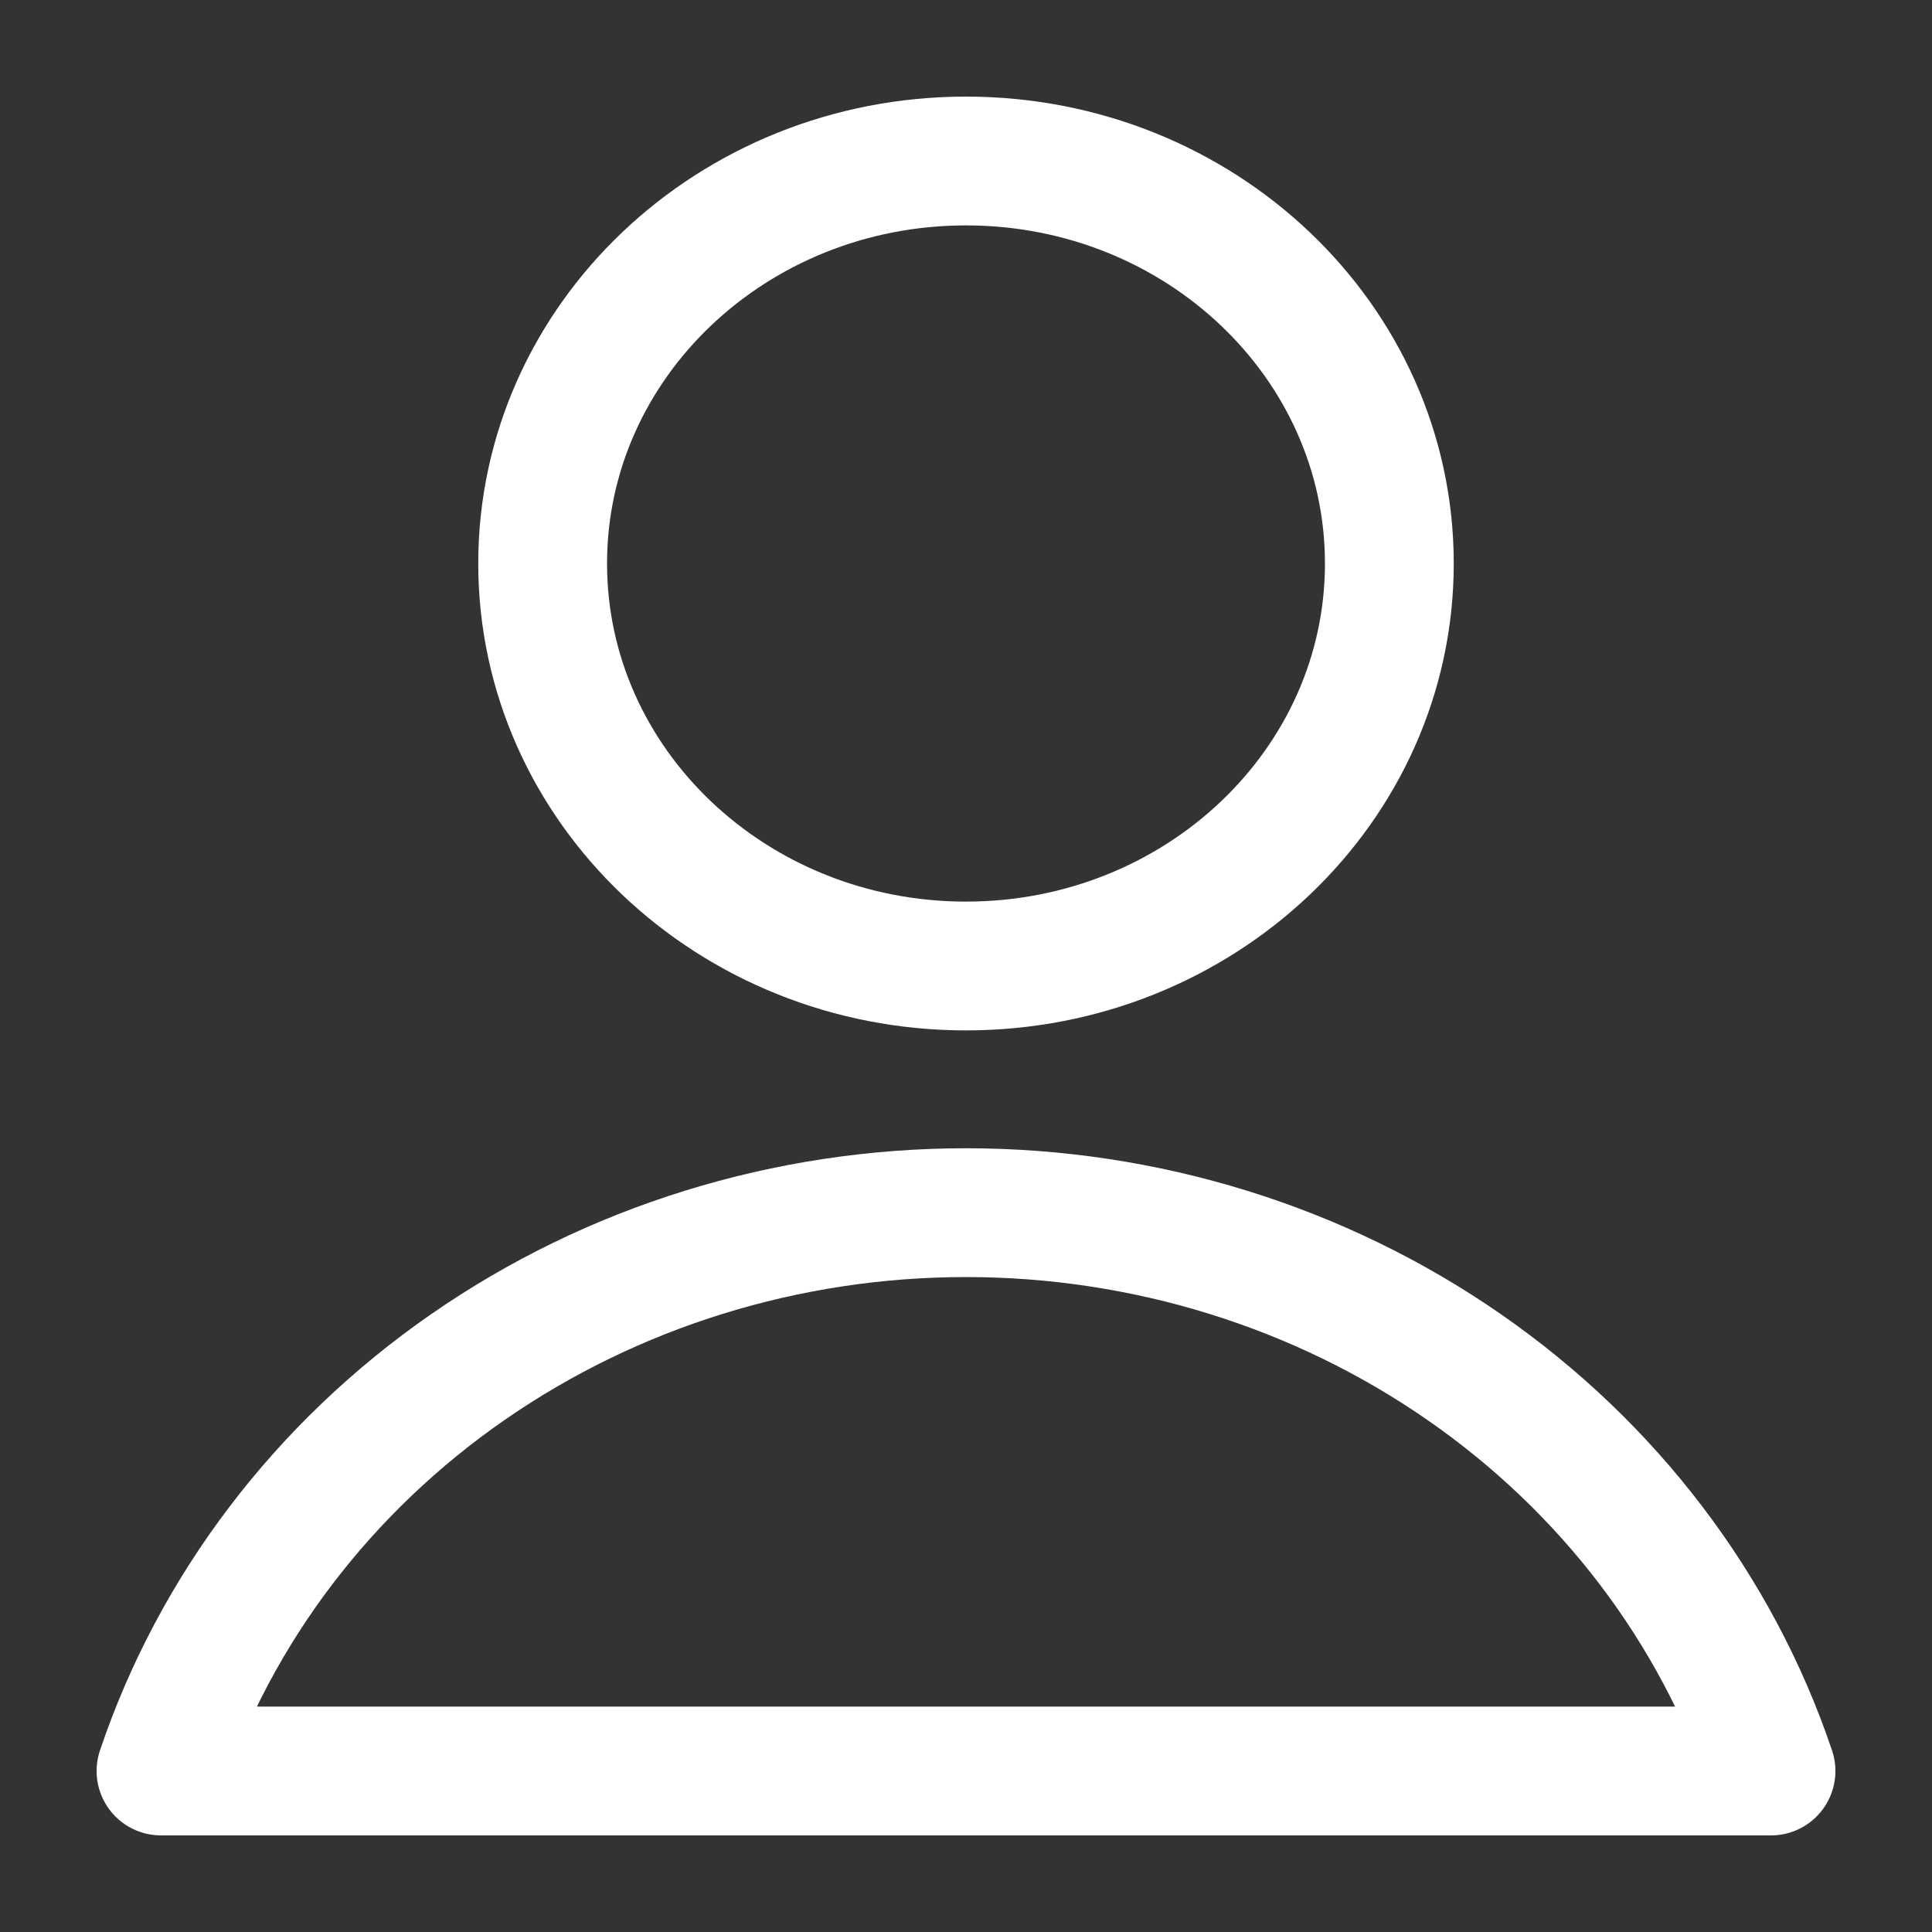 <svg width="24" height="24" viewBox="0 0 24 24" fill="none" xmlns="http://www.w3.org/2000/svg">
<rect x="0" y="0" width="24" height="24" fill="#333333" stroke="none"/>
<path d="M12 12C14.904 12 17.259 9.761 17.259 7C17.259 4.239 14.904 2 12 2C9.096 2 6.741 4.239 6.741 7C6.741 9.761 9.096 12 12 12Z" stroke="white" stroke-width="1.6" stroke-linecap="round" stroke-linejoin="round"/>
<path d="M22 22C21.321 19.986 19.986 18.229 18.189 16.983C16.392 15.736 14.225 15.064 12 15.064C9.775 15.064 7.608 15.736 5.811 16.983C4.014 18.229 2.679 19.986 2 22H22Z" stroke="white" stroke-width="1.6" stroke-linecap="round" stroke-linejoin="round"/>
</svg>
